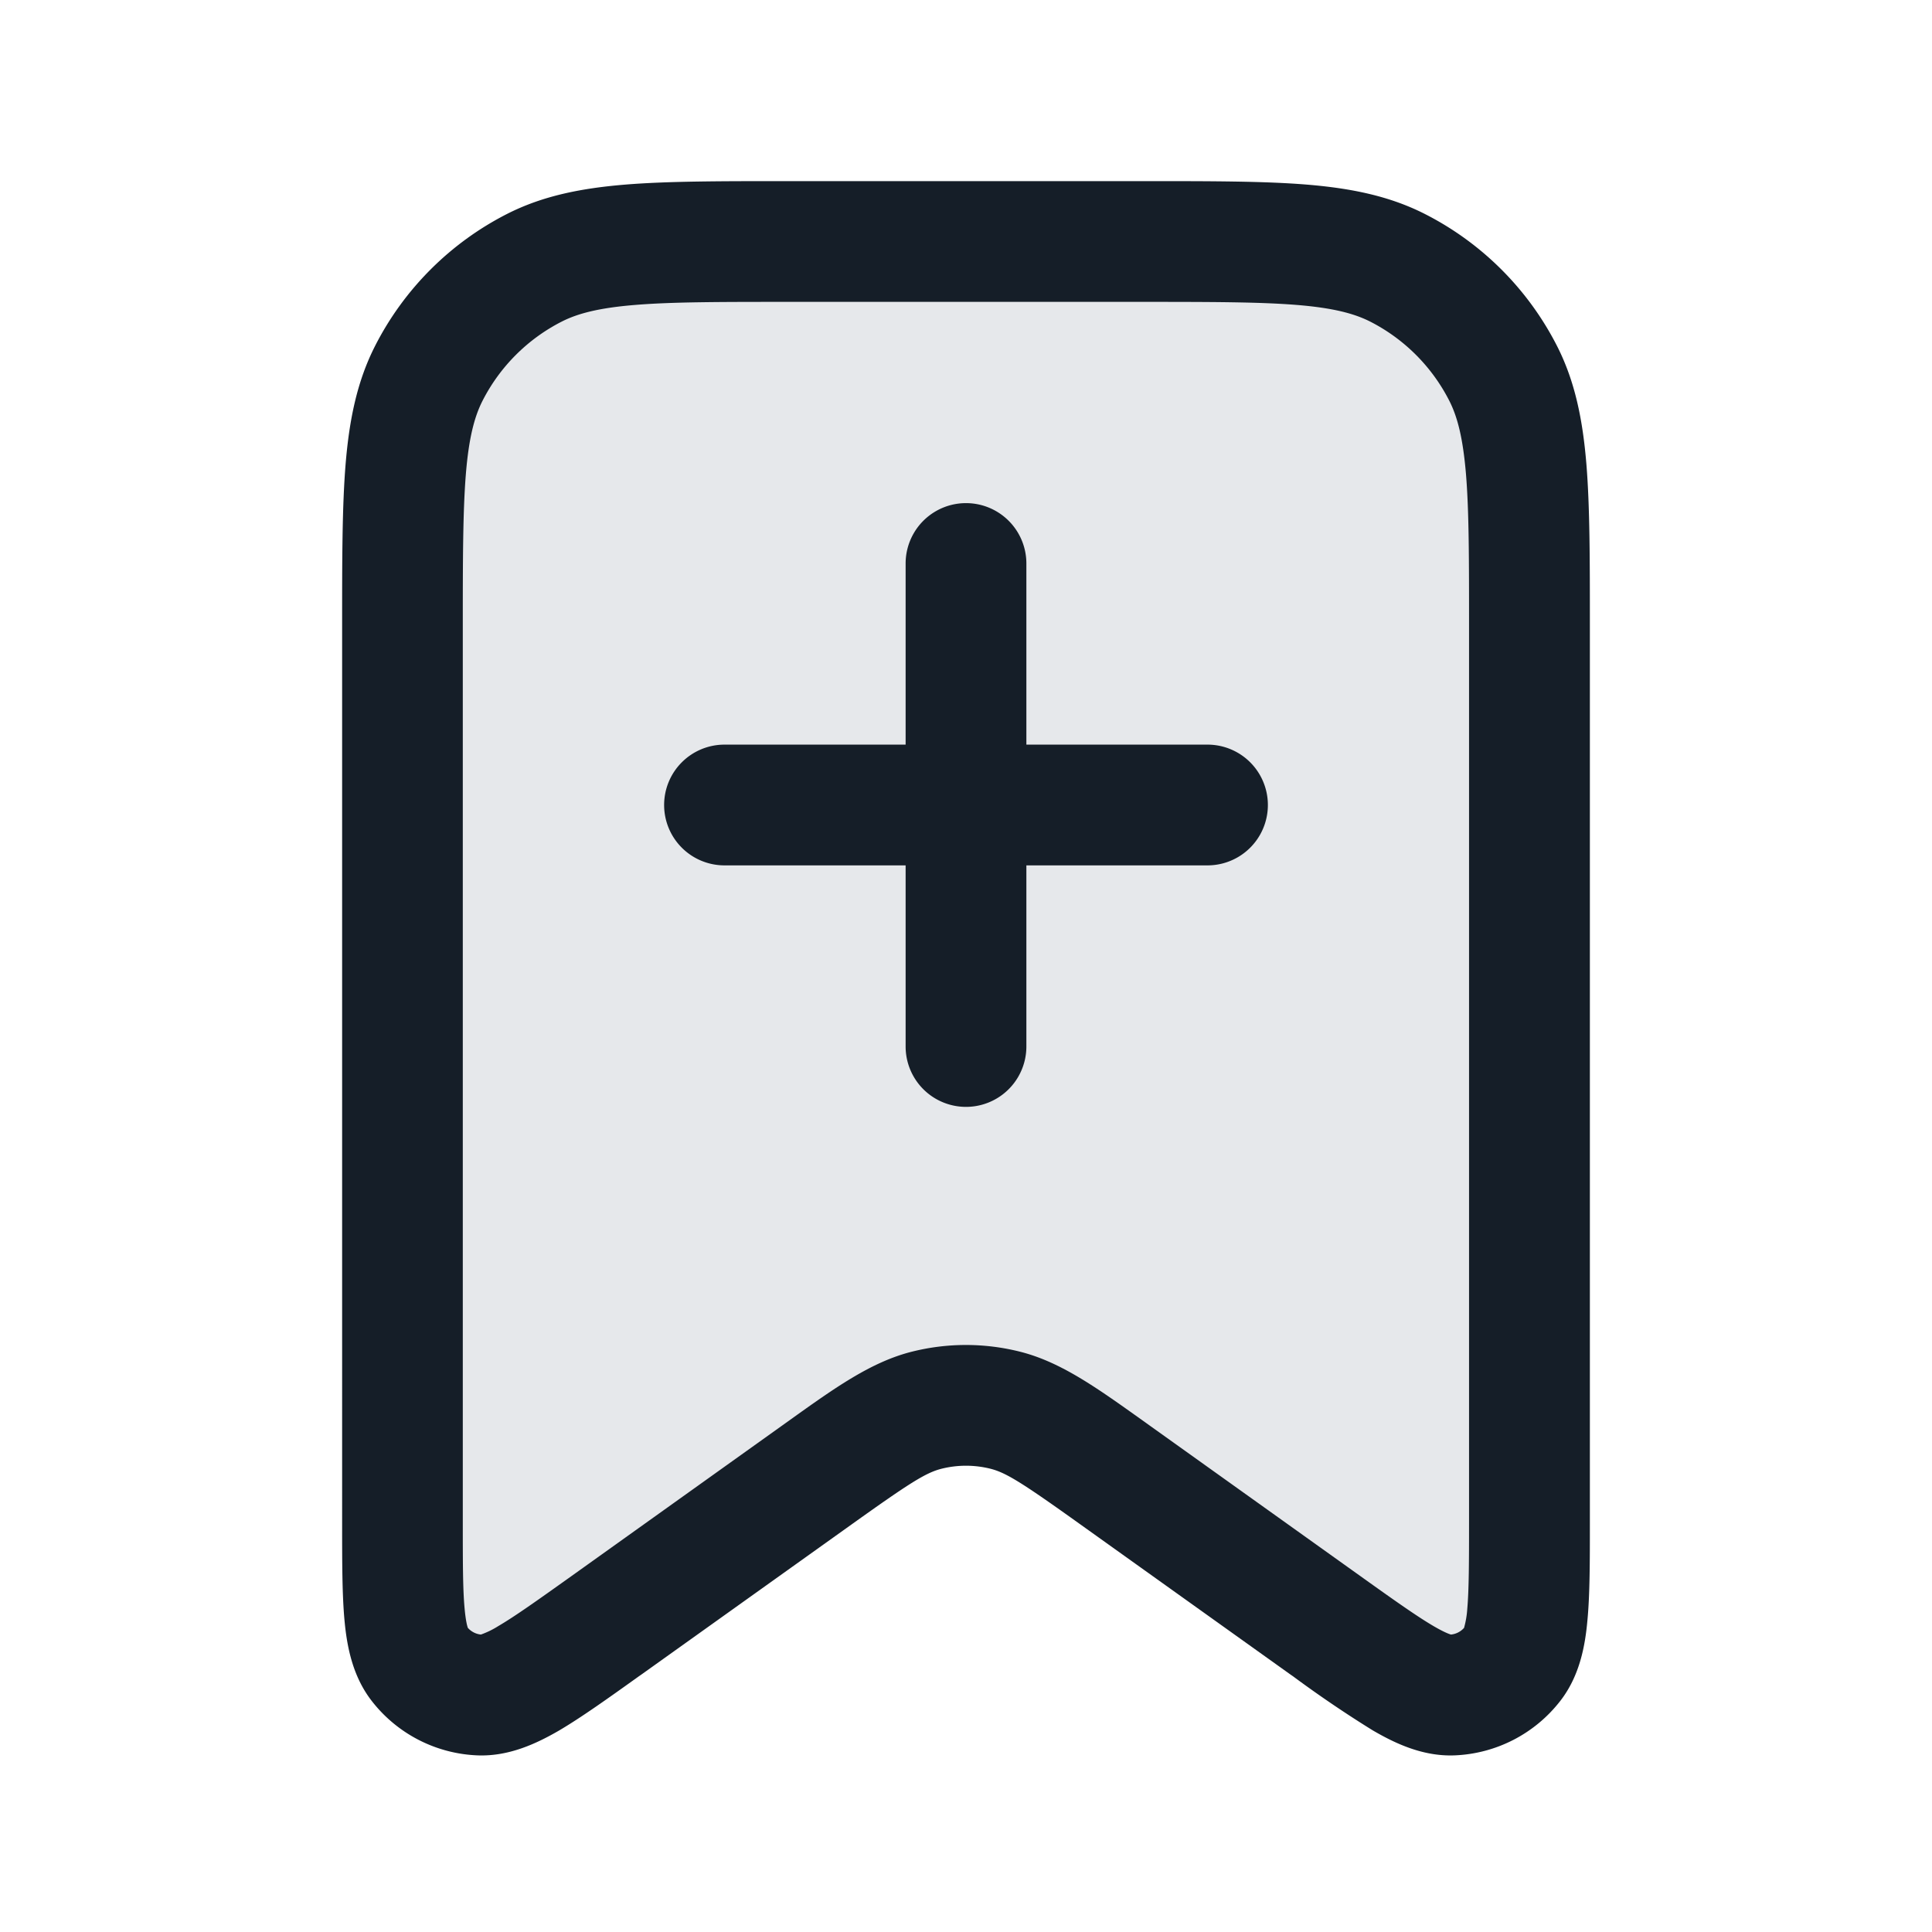 <svg viewBox="0 0 24 24" fill="none" xmlns="http://www.w3.org/2000/svg"><path d="M19 18.89V7.8c0-1.68 0-2.52-.327-3.162a3 3 0 0 0-1.311-1.311C16.72 3 15.88 3 14.2 3H9.8c-1.68 0-2.52 0-3.162.327a3 3 0 0 0-1.311 1.311C5 5.28 5 6.12 5 7.8v11.09c0 1.005 0 1.508.208 1.778a1 1 0 0 0 .755.388c.34.013.75-.28 1.567-.863l2.61-1.865c.67-.477 1.004-.716 1.369-.809a1.99 1.99 0 0 1 .982 0c.365.093.7.332 1.369.81l2.61 1.864c.818.584 1.226.876 1.567.863a1 1 0 0 0 .755-.388c.208-.27.208-.773.208-1.777Z" fill="#636F7E" fill-opacity=".16"/><path fill-rule="evenodd" clip-rule="evenodd" d="M9.768 2.25h4.464c.813 0 1.469 0 2 .043.546.045 1.026.14 1.47.366a3.75 3.75 0 0 1 1.64 1.639c.226.444.32.924.365 1.47.043.531.043 1.187.043 2v11.158c0 .472 0 .878-.03 1.197-.028.318-.095.692-.335 1.003a1.75 1.75 0 0 1-1.32.68c-.393.014-.736-.15-1.011-.31a14.391 14.391 0 0 1-.991-.672l-.029-.02-2.61-1.865c-.72-.515-.922-.643-1.117-.693a1.251 1.251 0 0 0-.614 0c-.195.05-.396.178-1.117.693l-2.61 1.864-.029.02c-.384.275-.714.51-.99.673-.276.16-.62.324-1.012.31a1.75 1.75 0 0 1-1.32-.68c-.24-.311-.307-.685-.336-1.003-.029-.32-.029-.725-.029-1.197V7.768c0-.813 0-1.469.043-2 .045-.546.14-1.026.366-1.47a3.75 3.75 0 0 1 1.639-1.64c.444-.226.924-.32 1.47-.365.531-.043 1.187-.043 2-.043ZM7.89 3.788c-.454.037-.715.107-.912.207a2.25 2.25 0 0 0-.984.984c-.1.197-.17.458-.207.912-.037.462-.038 1.057-.038 1.909v11.09c0 .518 0 .854.023 1.097.014.152.033.217.04.235a.25.25 0 0 0 .162.083 1.08 1.08 0 0 0 .214-.104c.21-.123.484-.318.905-.618l2.61-1.865.102-.073c.568-.406 1.014-.725 1.519-.853a2.75 2.75 0 0 1 1.35 0c.505.128.95.447 1.519.853l.102.073 2.61 1.865c.42.3.695.495.905.618.132.077.196.099.214.104a.25.25 0 0 0 .163-.083 1.15 1.15 0 0 0 .04-.235c.021-.243.022-.579.022-1.096V7.8c0-.852 0-1.447-.038-1.91-.038-.453-.107-.714-.207-.911a2.25 2.25 0 0 0-.983-.984c-.198-.1-.459-.17-.913-.207-.462-.037-1.057-.038-1.909-.038H9.8c-.852 0-1.447 0-1.91.038ZM8.25 10A.75.75 0 0 1 9 9.25h2.25V7a.75.75 0 0 1 1.5 0v2.25H15a.75.75 0 0 1 0 1.5h-2.25V13a.75.75 0 0 1-1.5 0v-2.25H9a.75.75 0 0 1-.75-.75Z" fill="#151E28"/></svg>